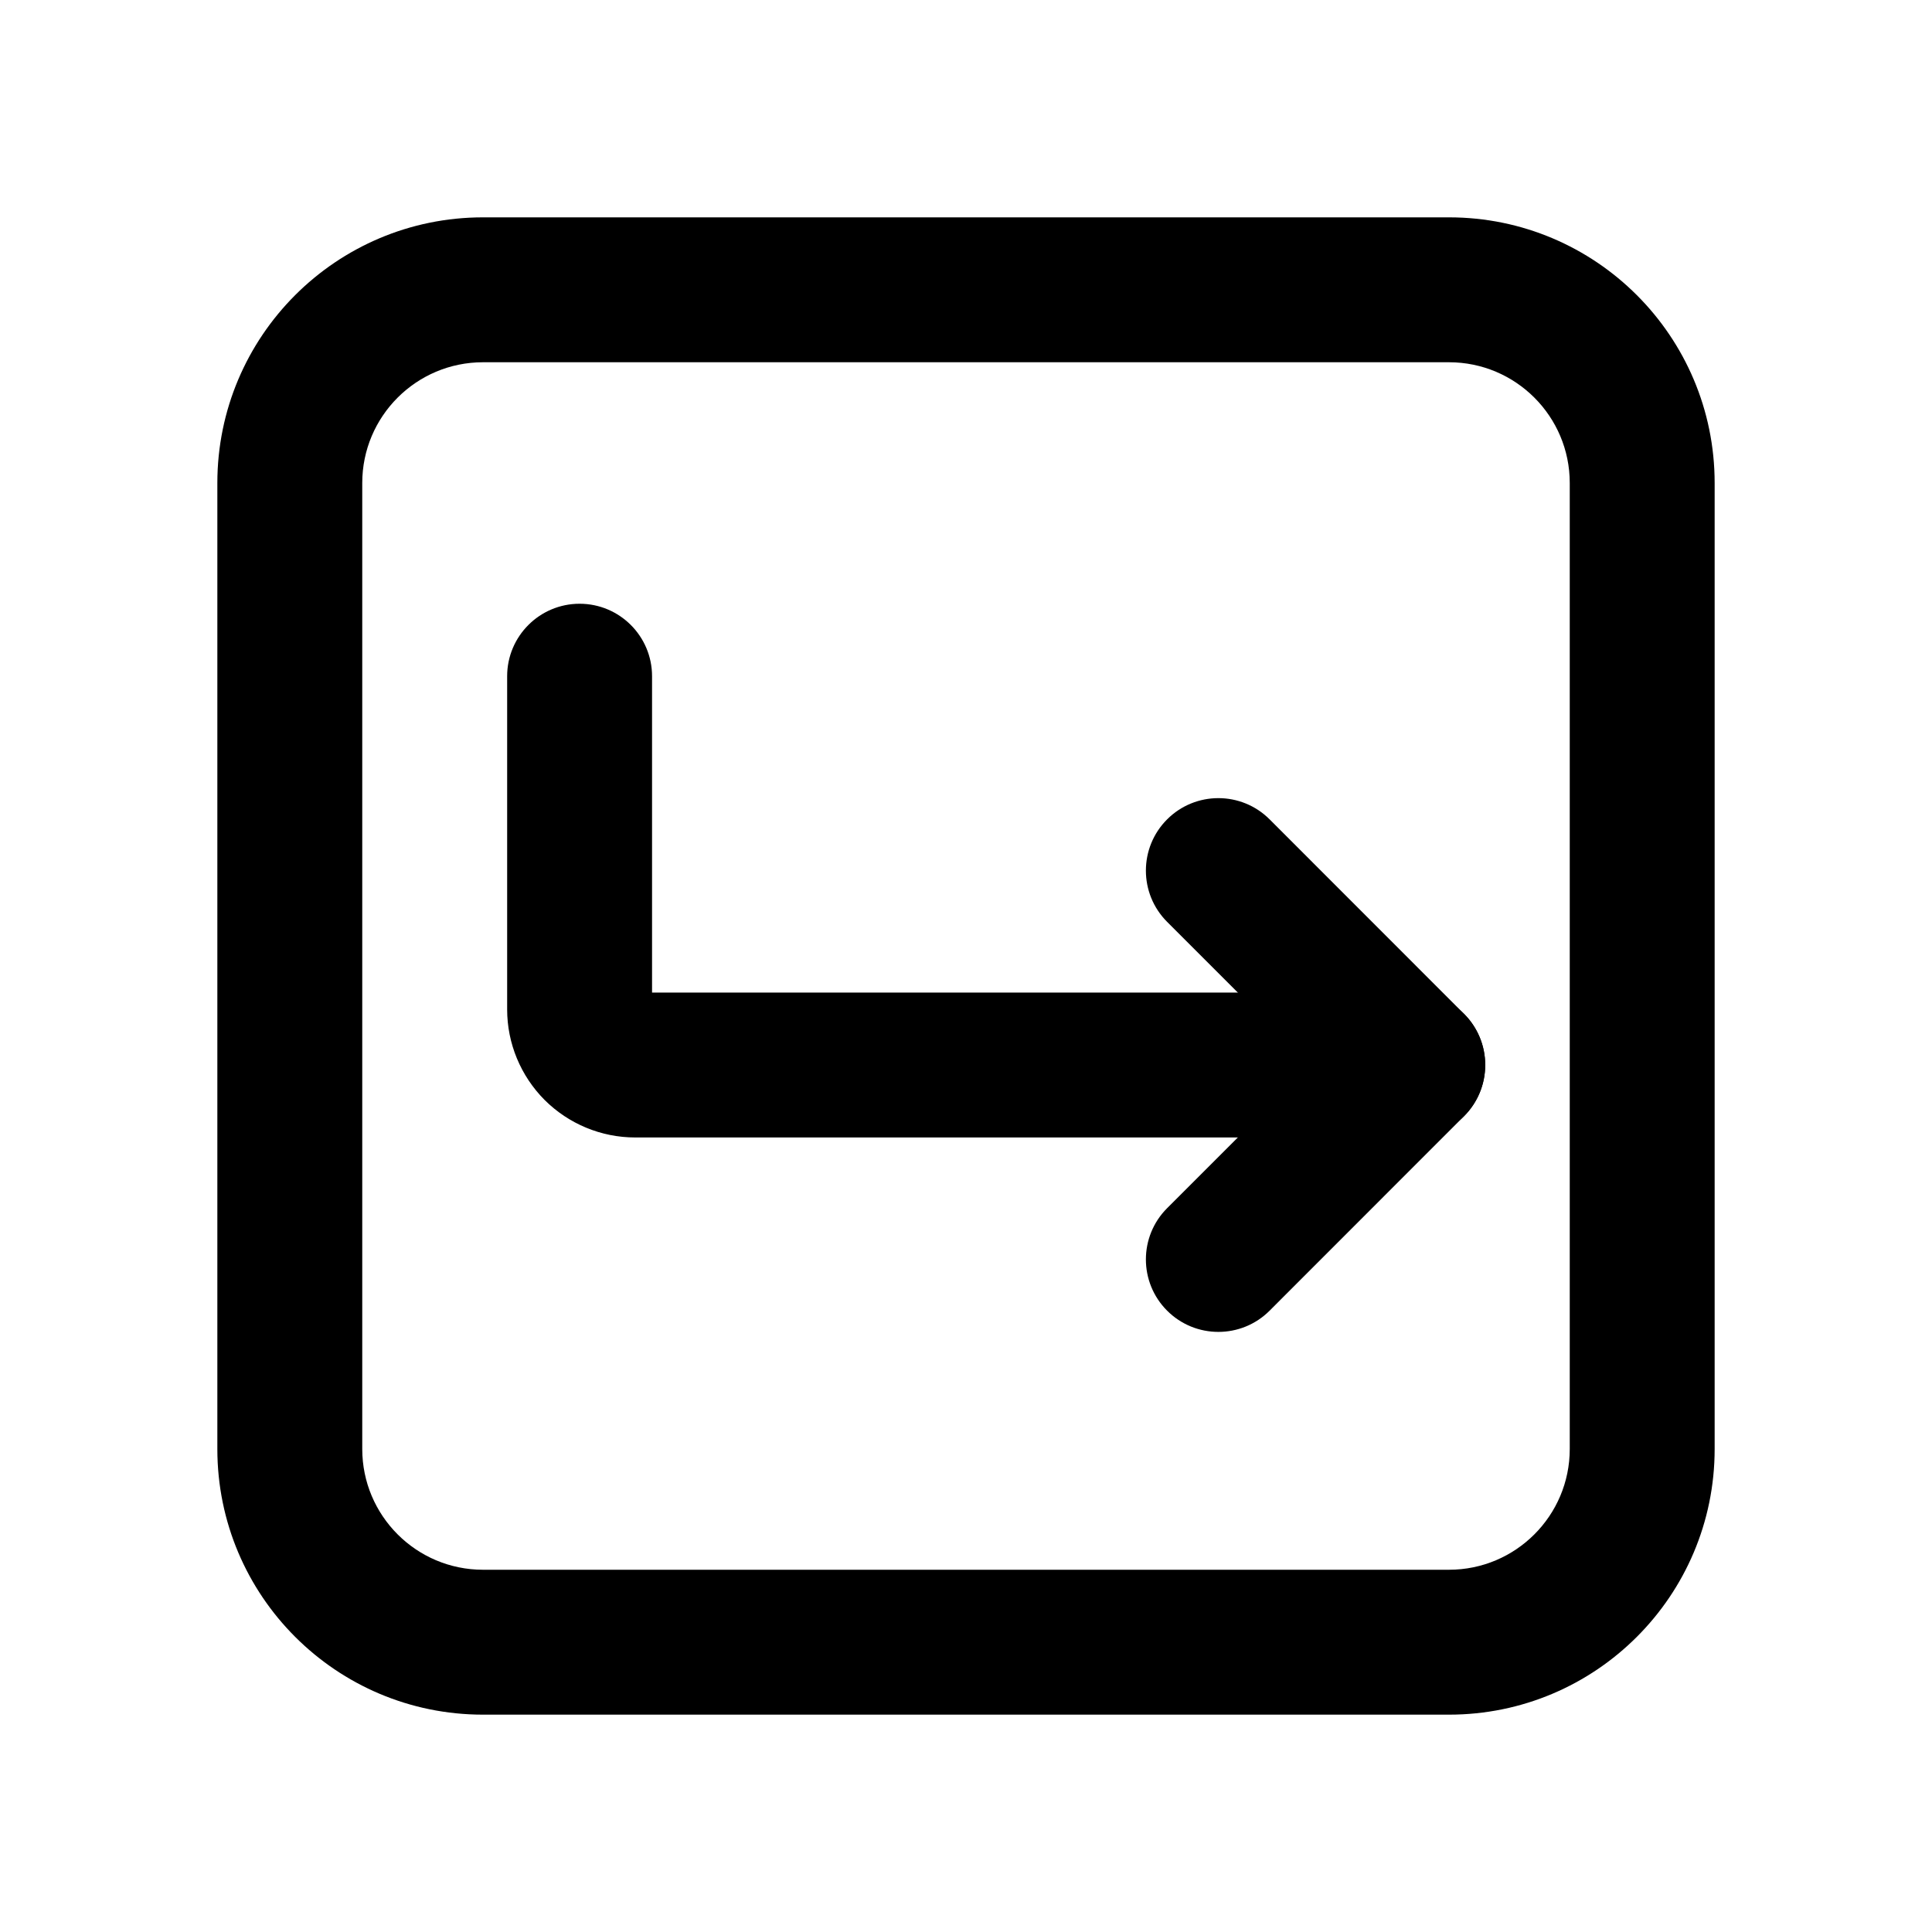 <svg width="23" height="23" viewBox="0 0 20 20" fill="none" xmlns="http://www.w3.org/2000/svg">
<path fill-rule="evenodd" clip-rule="evenodd" d="M2.25 5C2.25 3.481 3.481 2.25 5 2.25H15C16.519 2.25 17.75 3.481 17.75 5V15C17.75 16.519 16.519 17.75 15 17.75H5C3.481 17.75 2.25 16.519 2.25 15V5ZM5 3.75C4.31 3.75 3.75 4.31 3.75 5V15C3.75 15.69 4.31 16.25 5 16.25H15C15.69 16.25 16.25 15.69 16.25 15V5C16.25 4.31 15.69 3.75 15 3.75H5Z" fill="currentColor"/>
<path fill-rule="evenodd" clip-rule="evenodd" d="M12.082 13.568C11.789 13.275 11.789 12.8 12.082 12.507L13.564 11.025L12.082 9.543C11.789 9.25 11.789 8.775 12.082 8.482C12.375 8.189 12.85 8.189 13.143 8.482L15.155 10.495C15.448 10.787 15.448 11.262 15.155 11.555L13.143 13.568C12.85 13.861 12.375 13.861 12.082 13.568Z" fill="currentColor"/>
<path fill-rule="evenodd" clip-rule="evenodd" d="M15.375 11.025C15.375 11.439 15.039 11.775 14.625 11.775L6.575 11.775C6.224 11.775 5.887 11.635 5.638 11.387C5.39 11.138 5.25 10.801 5.25 10.45L5.25 7C5.25 6.586 5.586 6.25 6 6.25C6.414 6.25 6.75 6.586 6.75 7L6.75 10.275L14.625 10.275C15.039 10.275 15.375 10.611 15.375 11.025Z" fill="currentColor"/>
</svg>

